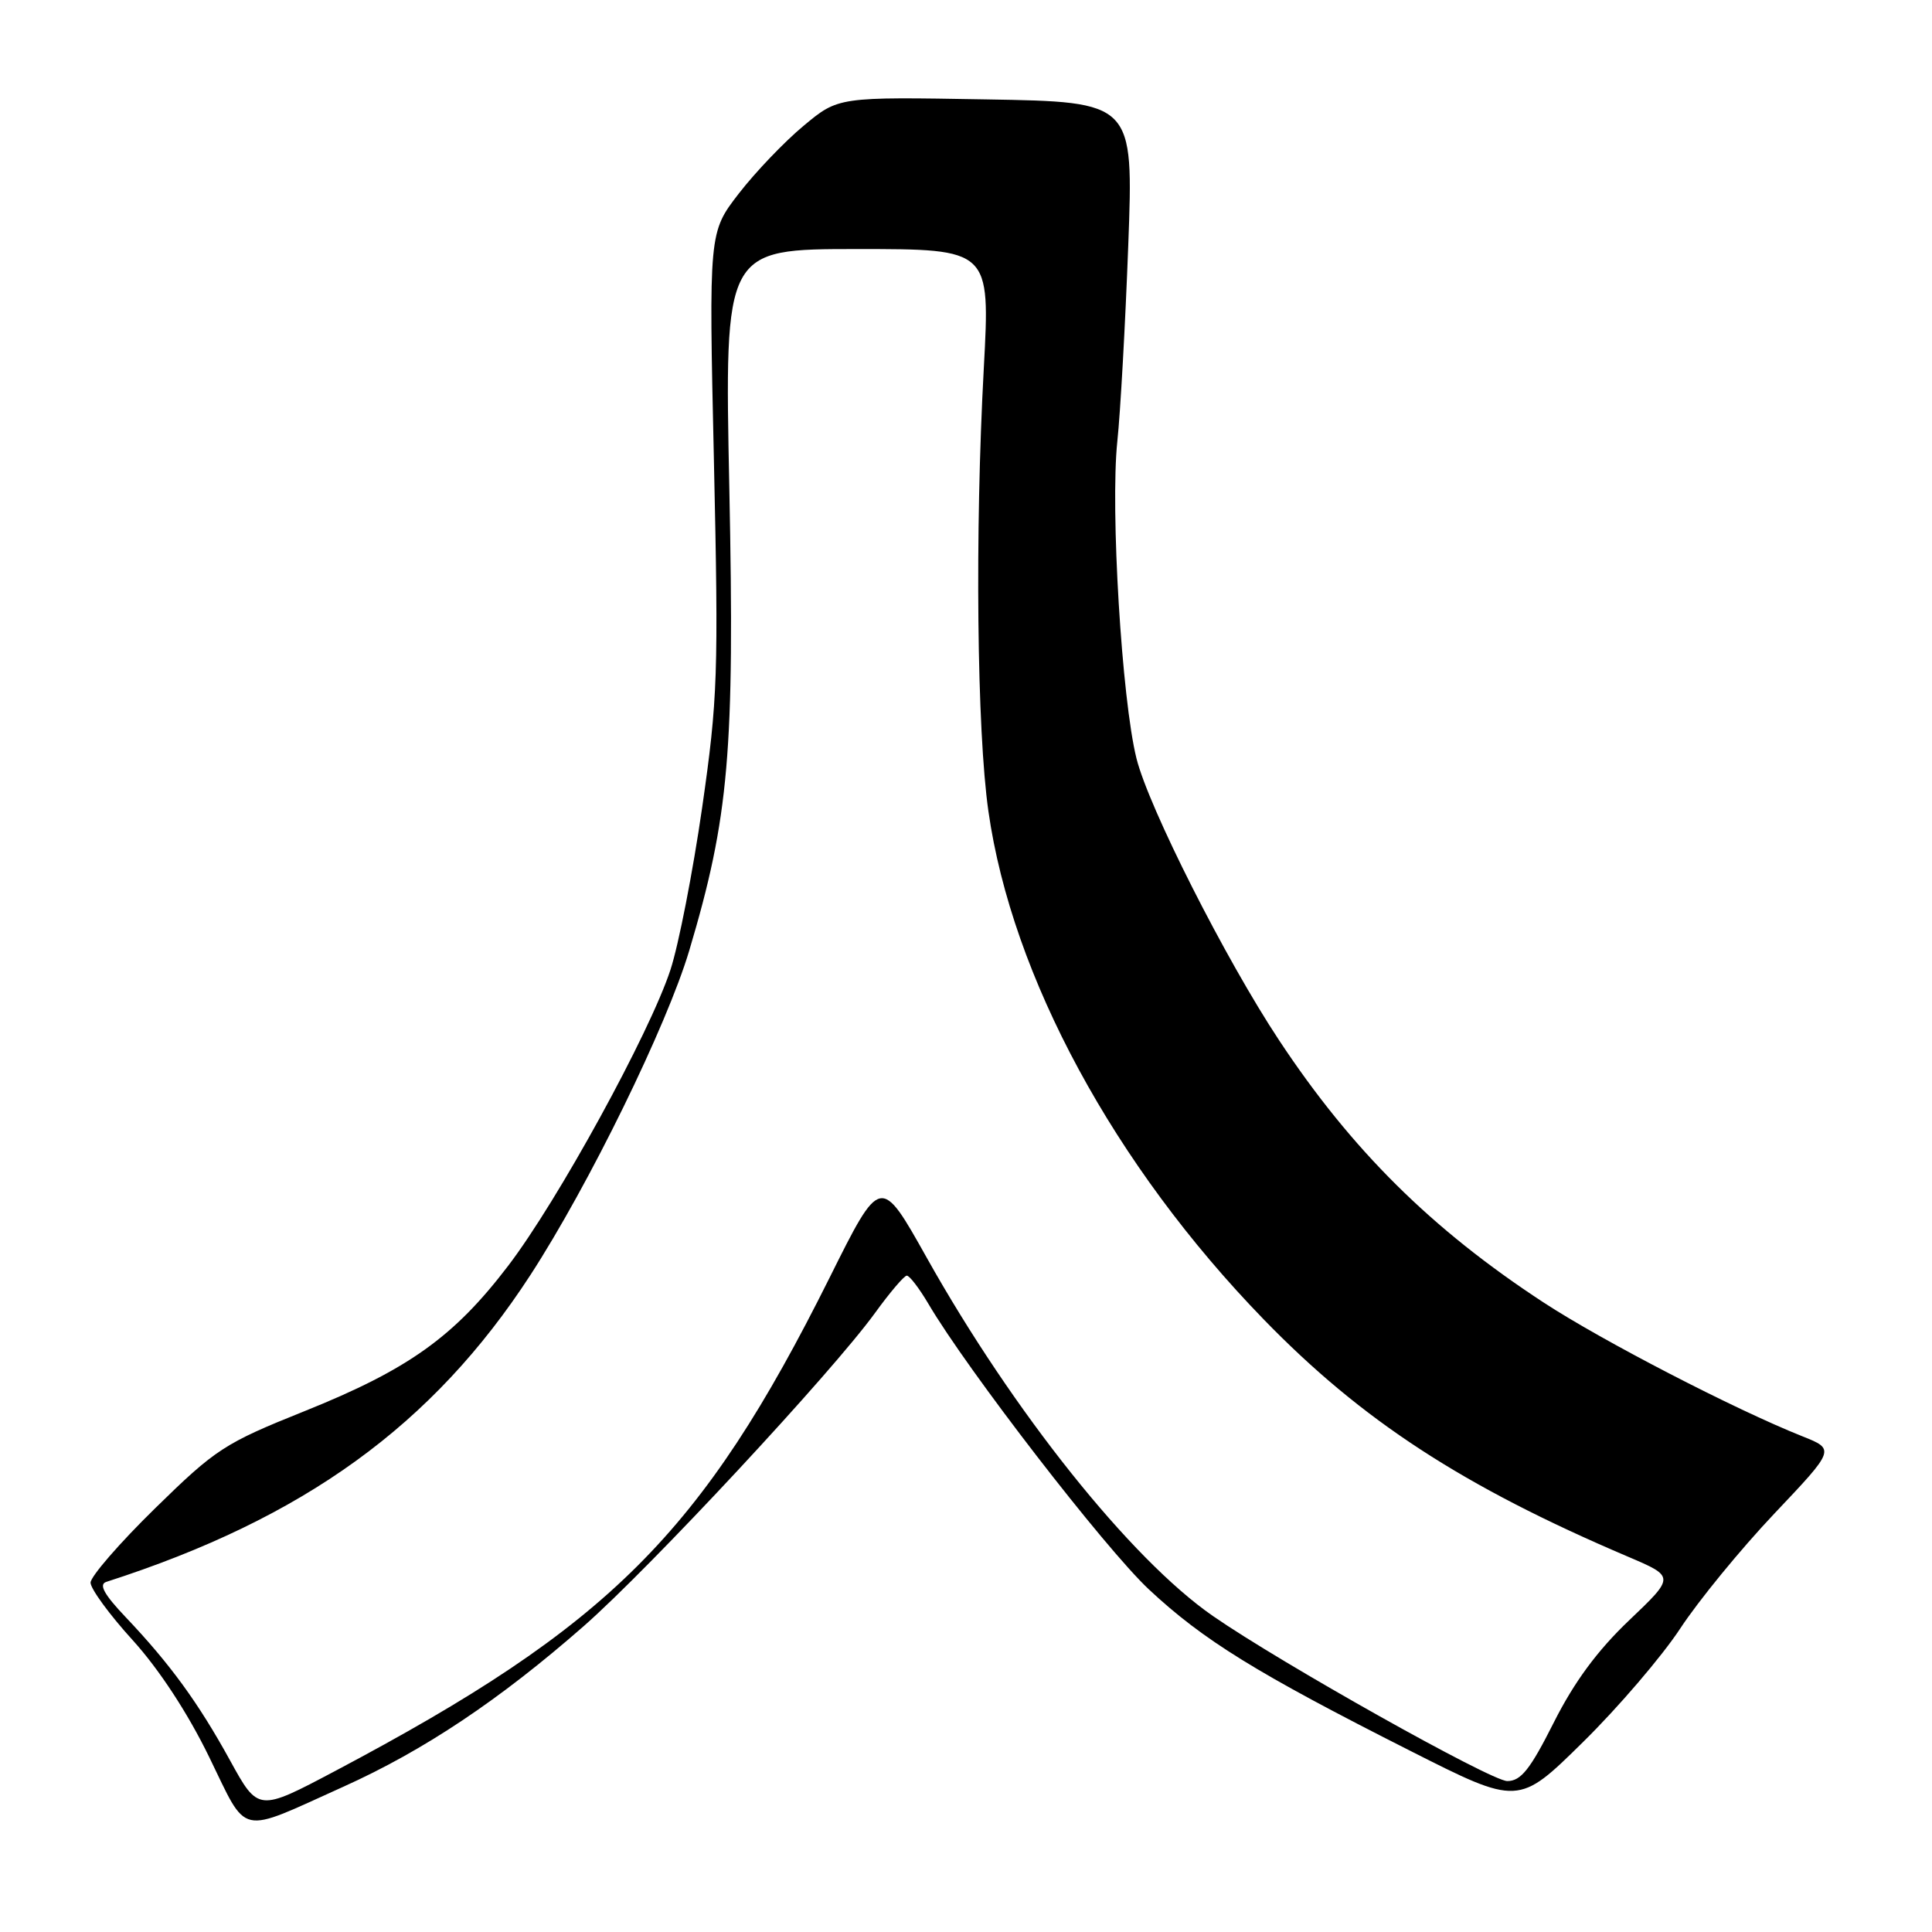<?xml version="1.0" encoding="UTF-8" standalone="no"?>
<!DOCTYPE svg PUBLIC "-//W3C//DTD SVG 1.1//EN" "http://www.w3.org/Graphics/SVG/1.1/DTD/svg11.dtd" >
<svg xmlns="http://www.w3.org/2000/svg" xmlns:xlink="http://www.w3.org/1999/xlink" version="1.1" viewBox="0 0 256 256">
 <g >
 <path fill="currentColor"
d=" M 45.50 236.75 C 56.20 231.93 66.23 225.22 77.36 215.46 C 86.21 207.68 110.21 181.88 115.94 173.98 C 117.90 171.27 119.79 169.05 120.15 169.03 C 120.51 169.01 121.79 170.69 123.01 172.75 C 128.16 181.52 146.41 205.15 152.23 210.60 C 159.43 217.33 166.50 221.70 186.86 231.99 C 201.21 239.25 201.21 239.25 209.72 230.87 C 214.40 226.27 220.21 219.48 222.63 215.80 C 225.05 212.11 230.66 205.26 235.10 200.57 C 243.17 192.05 243.17 192.05 238.83 190.32 C 229.86 186.75 212.29 177.66 204.54 172.59 C 189.68 162.87 179.09 152.37 169.48 137.83 C 162.39 127.12 152.21 107.00 150.59 100.50 C 148.64 92.70 147.11 67.46 148.05 58.50 C 148.46 54.65 149.11 42.95 149.50 32.50 C 150.21 13.50 150.21 13.50 130.65 13.17 C 111.08 12.83 111.08 12.83 106.48 16.67 C 103.95 18.77 100.09 22.81 97.90 25.64 C 93.92 30.79 93.92 30.79 94.60 61.14 C 95.22 89.34 95.11 92.60 93.04 107.00 C 91.81 115.53 89.92 125.20 88.84 128.50 C 86.08 136.92 73.91 159.12 67.33 167.73 C 60.15 177.15 54.09 181.47 40.34 186.99 C 29.74 191.24 28.59 191.99 20.54 199.87 C 15.84 204.47 12.00 208.90 12.00 209.71 C 12.00 210.52 14.51 213.96 17.59 217.34 C 21.07 221.18 24.88 226.99 27.70 232.78 C 32.91 243.45 31.38 243.11 45.50 236.75 Z  M 30.49 233.28 C 26.30 225.65 22.52 220.46 16.66 214.29 C 13.79 211.27 13.06 209.94 14.08 209.61 C 40.28 201.19 57.36 188.83 70.28 168.95 C 78.03 157.02 88.36 135.91 91.33 125.95 C 96.60 108.27 97.35 99.59 96.64 64.75 C 95.99 33.00 95.99 33.00 113.60 33.00 C 131.21 33.00 131.21 33.00 130.36 48.75 C 129.17 70.60 129.44 96.79 130.97 107.50 C 134.09 129.40 147.64 154.42 167.44 174.82 C 180.45 188.23 193.85 196.96 215.72 206.27 C 221.94 208.92 221.94 208.92 215.86 214.71 C 211.64 218.73 208.59 222.87 205.88 228.25 C 202.75 234.47 201.53 236.00 199.72 236.00 C 197.59 236.00 169.80 220.42 160.72 214.13 C 149.84 206.60 134.22 187.04 122.78 166.62 C 116.68 155.74 116.68 155.74 109.92 169.31 C 92.99 203.25 80.82 215.39 44.42 234.66 C 34.22 240.06 34.22 240.06 30.49 233.28 Z "/>
</g>
</svg>